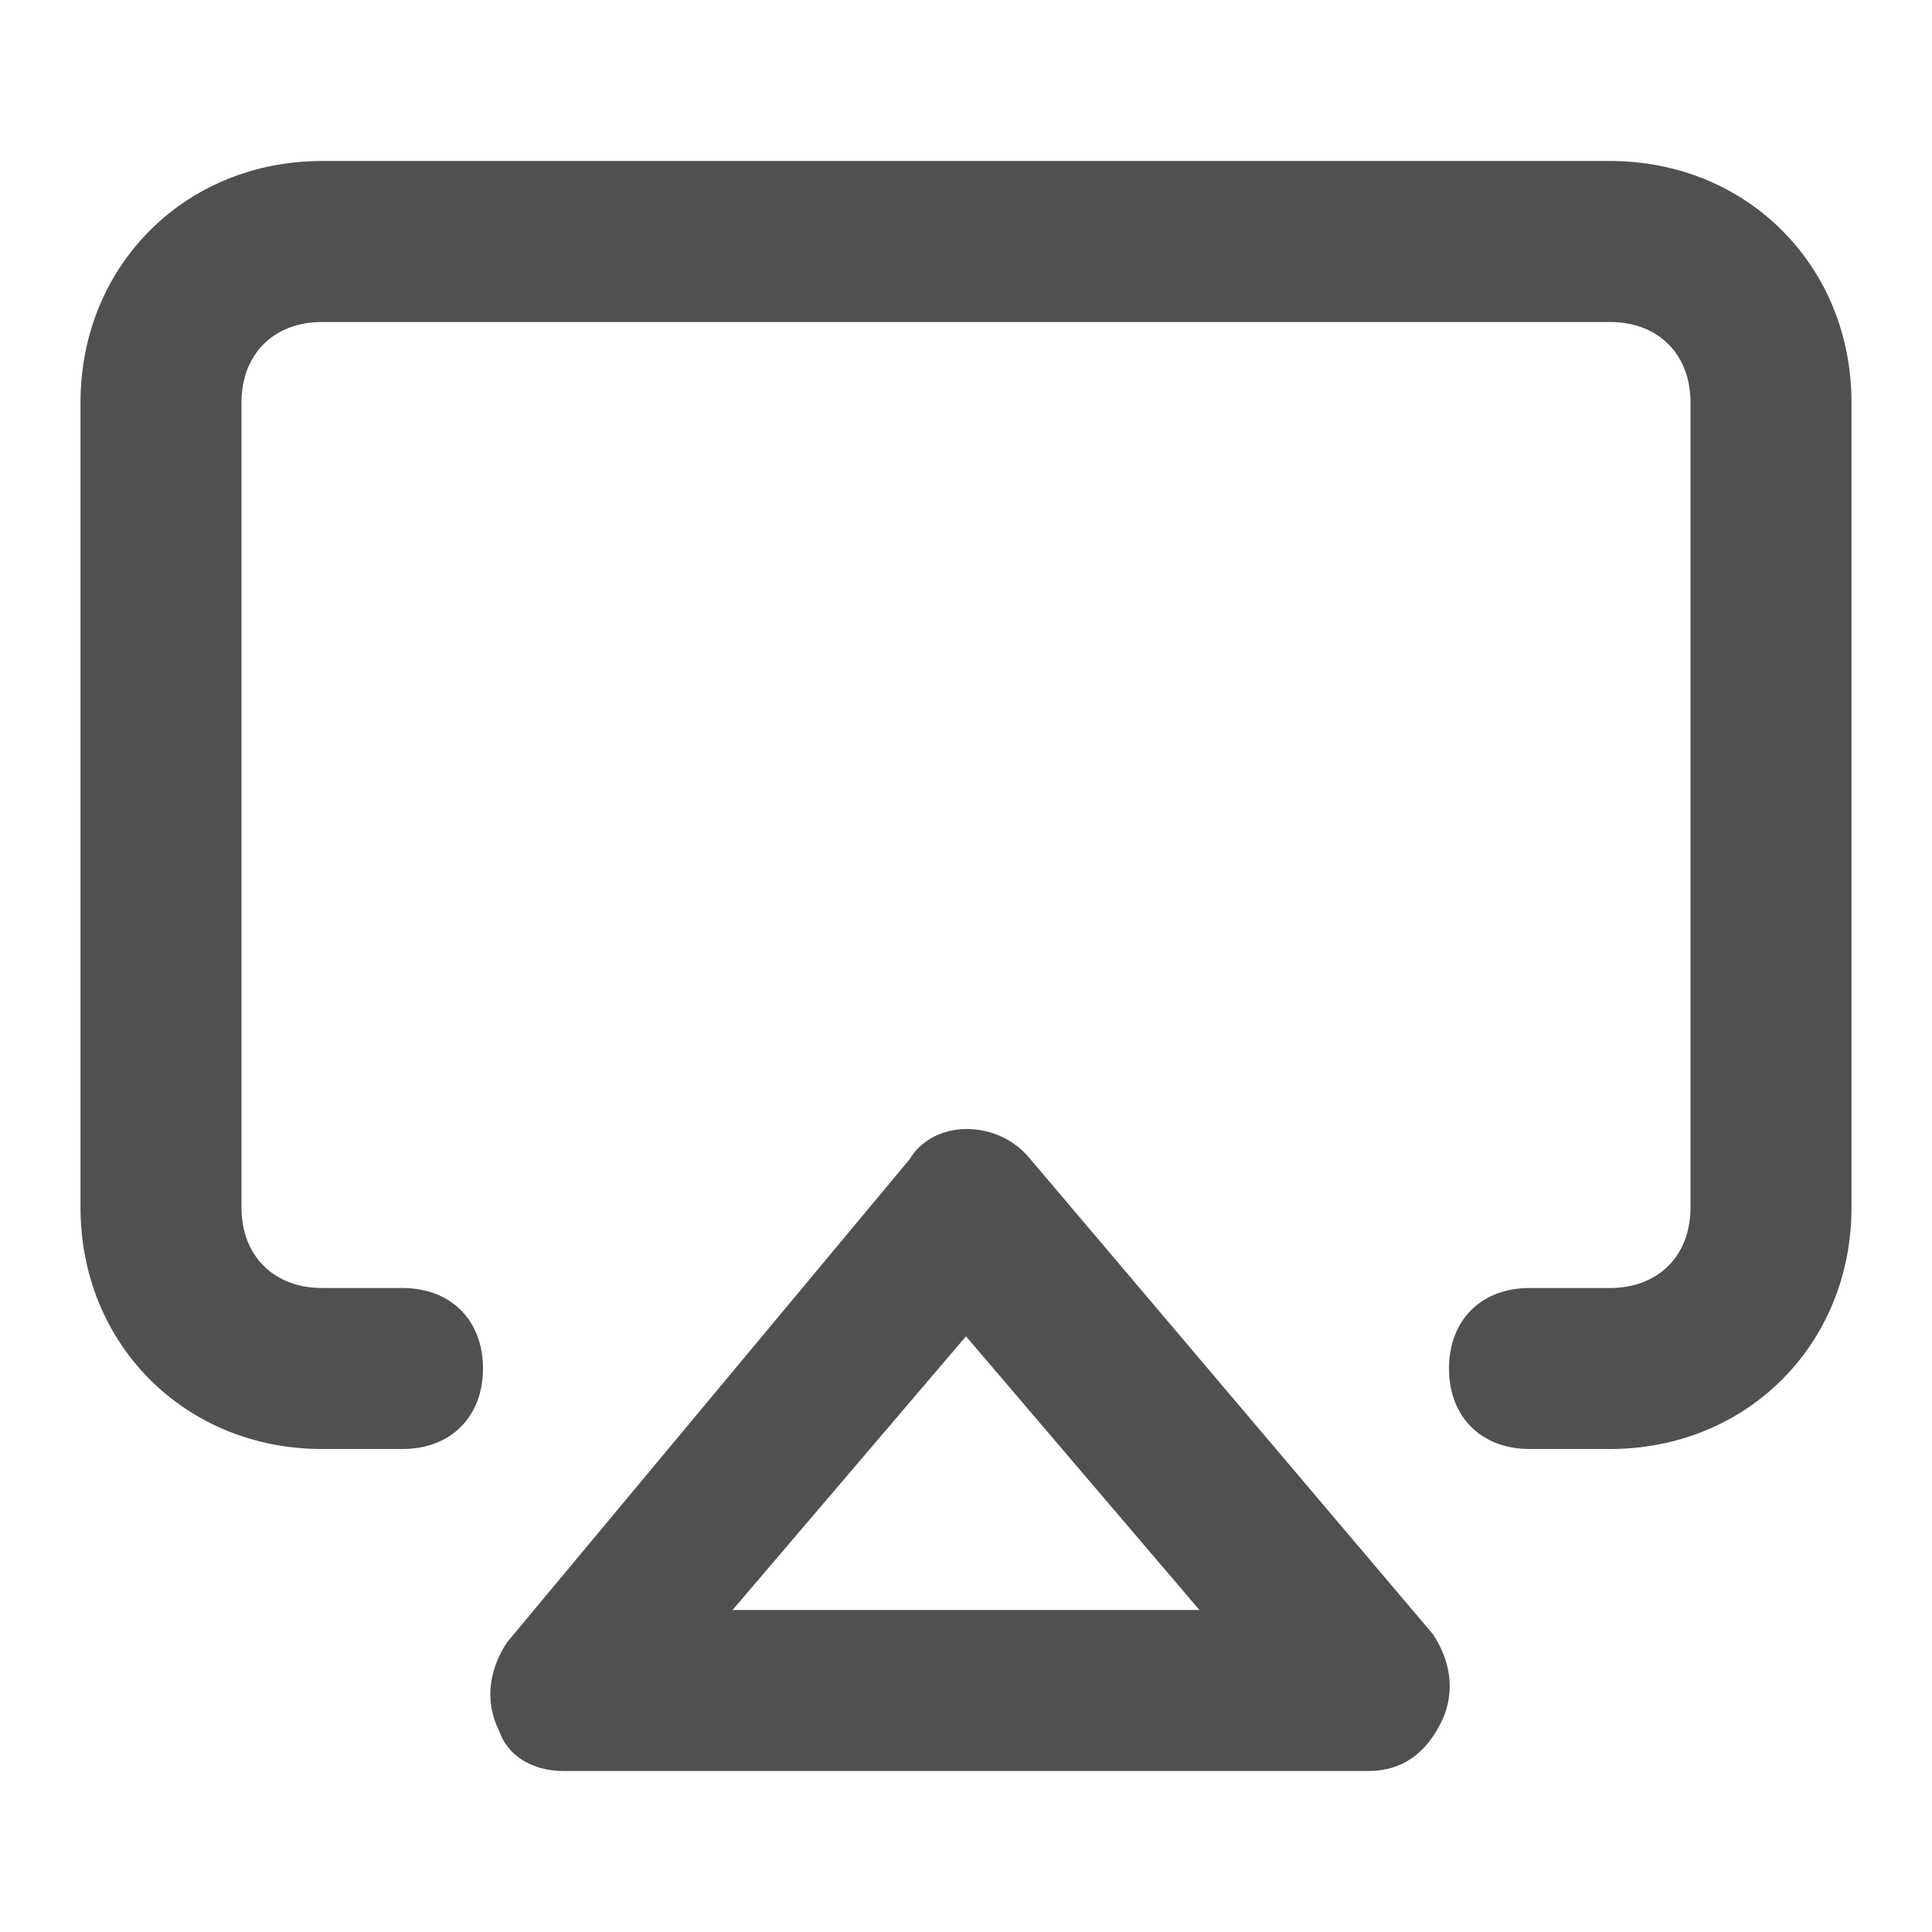 <!-- Generated by IcoMoon.io -->
<svg version="1.1" xmlns="http://www.w3.org/2000/svg" width="24" height="24" viewBox="0 0 24 24">
<title>airplay</title>
<path fill="#505050" d="M20 2h-16c-1.7 0-3 1.3-3 3v10c0 1.7 1.3 3 3 3h1c0.6 0 1-0.4 1-1s-0.4-1-1-1h-1c-0.6 0-1-0.4-1-1v-10c0-0.6 0.4-1 1-1h16c0.6 0 1 0.4 1 1v10c0 0.6-0.4 1-1 1h-1c-0.6 0-1 0.4-1 1s0.4 1 1 1h1c1.7 0 3-1.3 3-3v-10c0-1.7-1.3-3-3-3z"></path>
<path fill="#505050" d="M12.8 14.4c-0.4-0.5-1.2-0.5-1.5 0l-5 6c-0.2 0.3-0.3 0.7-0.1 1.1 0.1 0.3 0.4 0.5 0.8 0.5h10c0.4 0 0.7-0.2 0.9-0.6s0.1-0.8-0.1-1.1l-5-5.9zM9.1 20l2.9-3.4 2.9 3.4h-5.8z"></path>
</svg>
